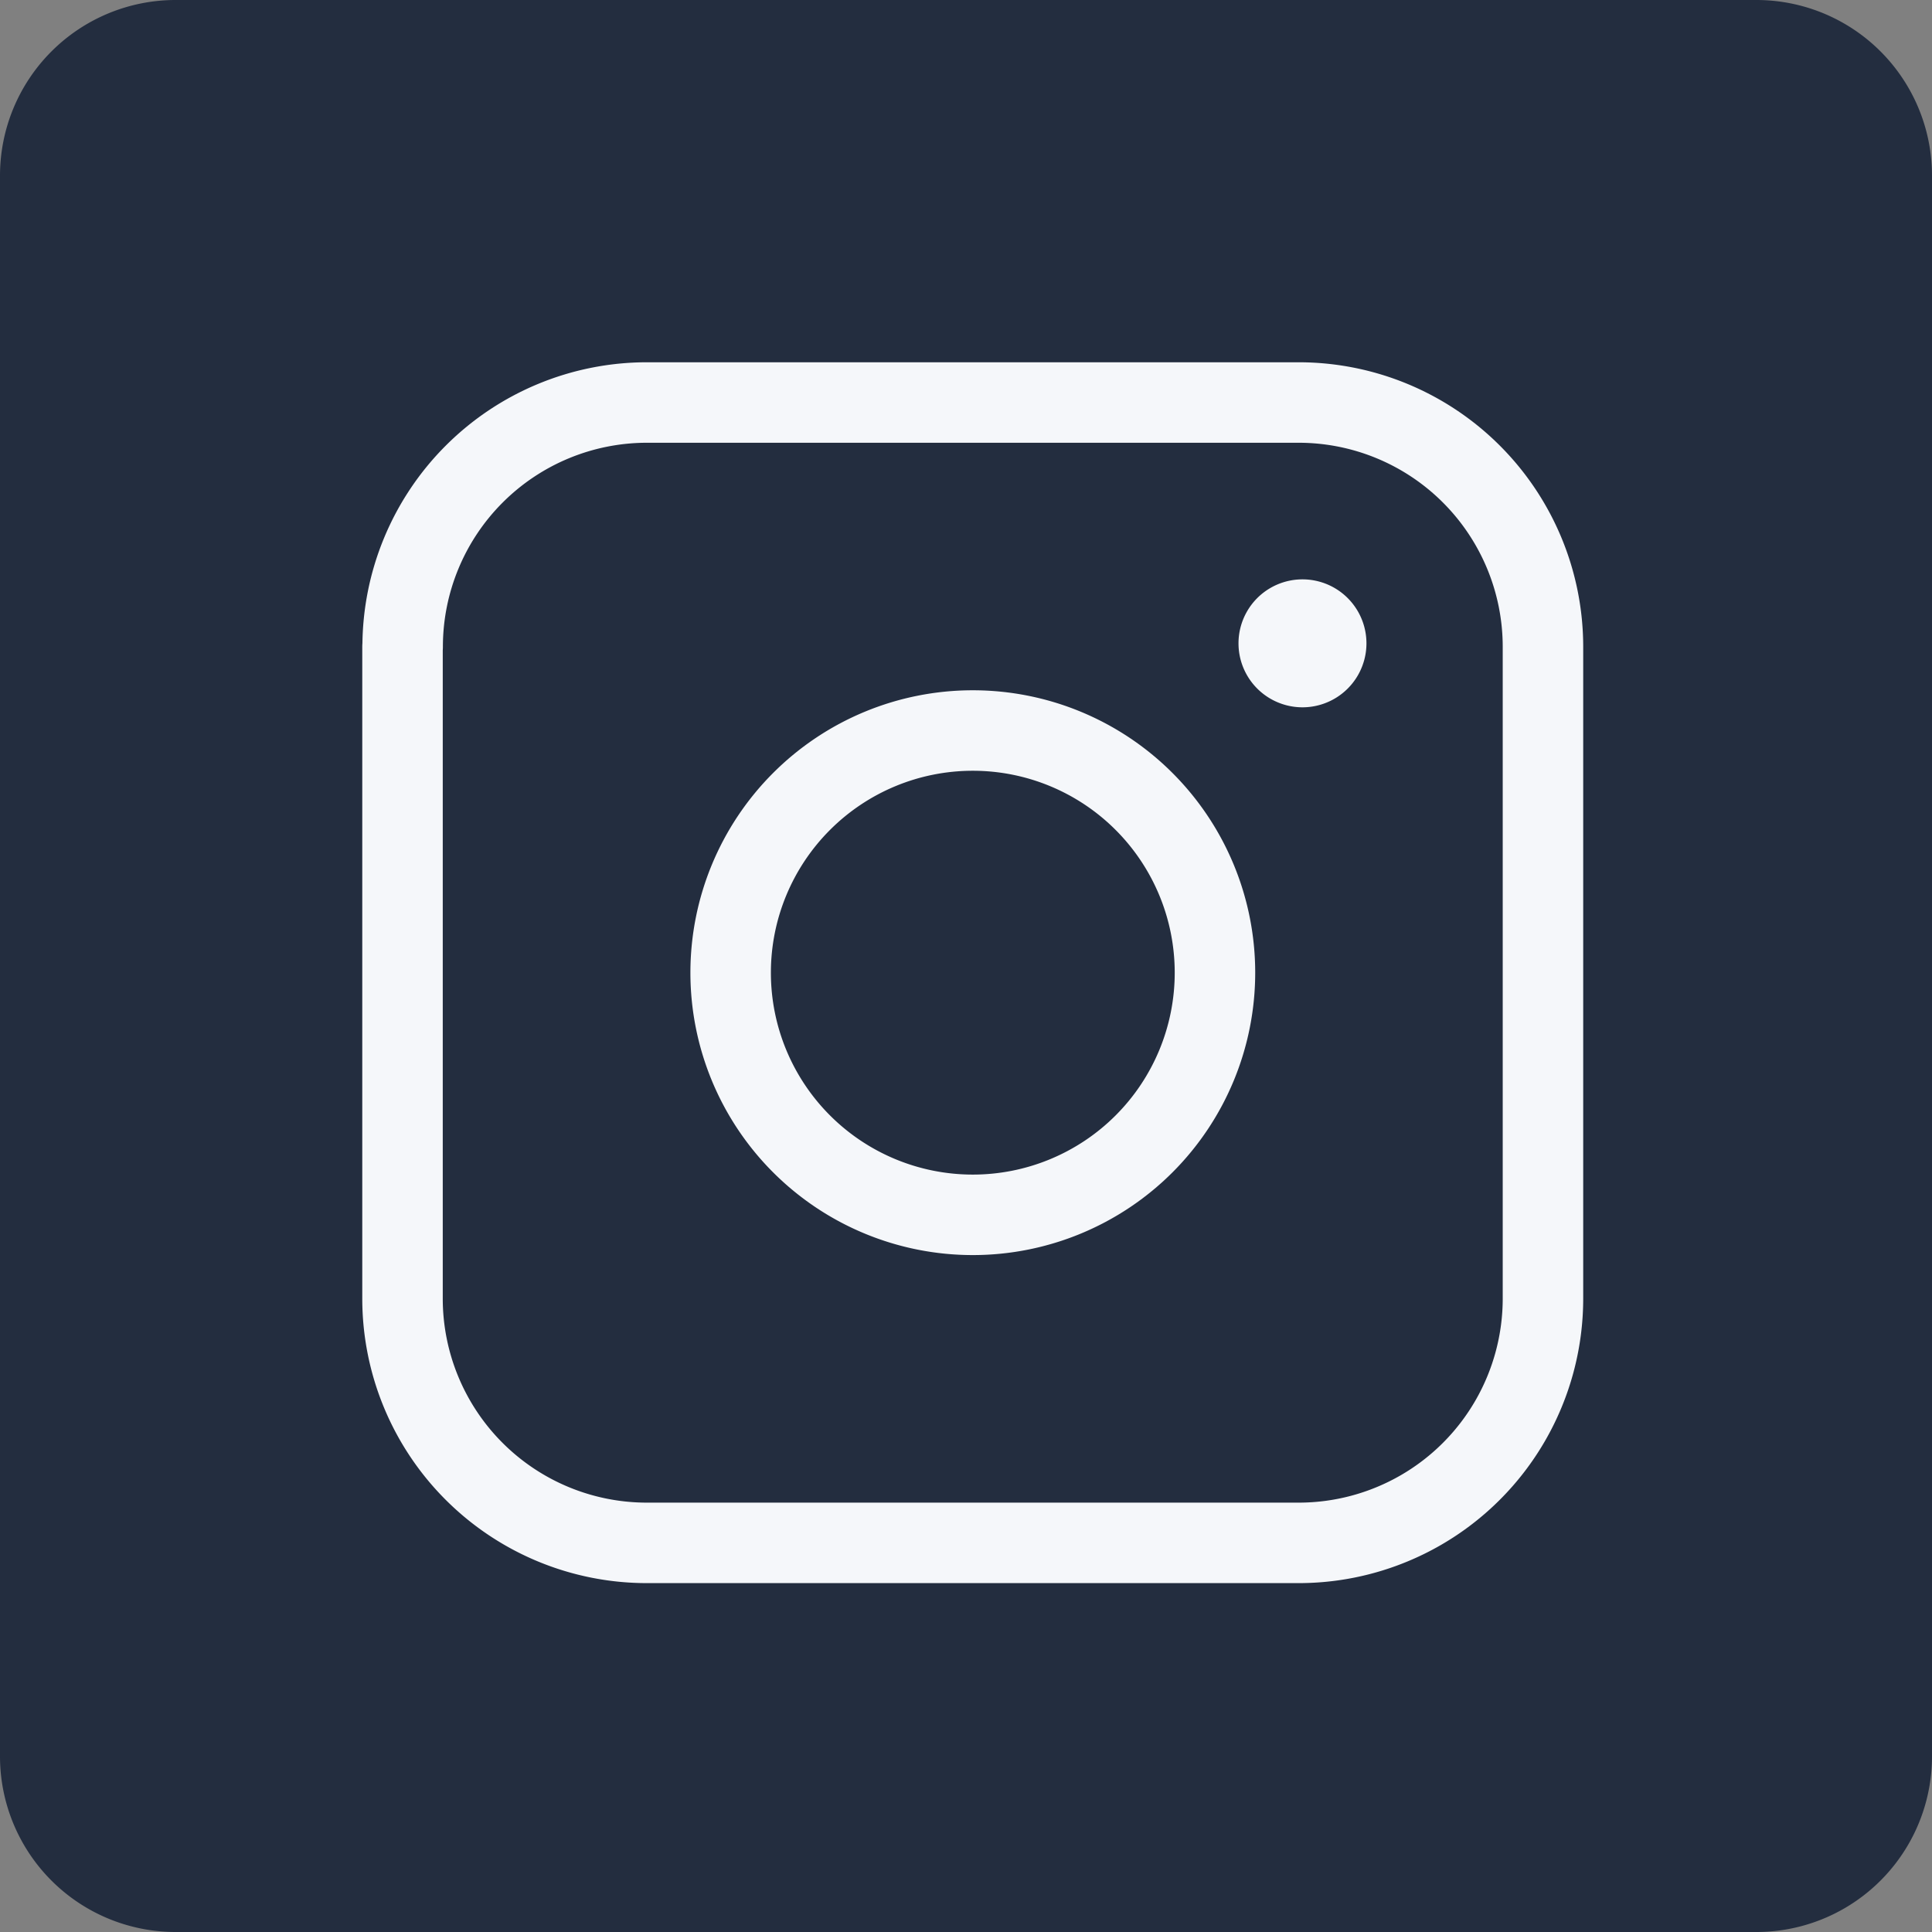 <svg xmlns="http://www.w3.org/2000/svg" width="44" height="44" fill="none"><rect width="100%" height="100%" fill="#808080" stroke="none"/><path fill="#232D3F" d="M0 4a4 4 0 0 1 4-4h36a4 4 0 0 1 4 4v36a4 4 0 0 1-4 4H4a4 4 0 0 1-4-4V4Z"/><path stroke="#F5F7FA" stroke-linecap="round" stroke-linejoin="round" stroke-width="1.833" d="M29.663 15.192a.54.54 0 0 1 0-1.081m0 1.081a.54.54 0 0 0 0-1.081"/><path stroke="#F5F7FA" stroke-linecap="round" stroke-linejoin="round" stroke-width="1.833" d="M9.17 14.732a5.565 5.565 0 0 1 5.564-5.565h14.841a5.565 5.565 0 0 1 5.565 5.565v14.84a5.565 5.565 0 0 1-5.565 5.566H14.732a5.565 5.565 0 0 1-5.565-5.565V14.729l.002.003Z"/><path stroke="#F5F7FA" stroke-linecap="round" stroke-linejoin="round" stroke-width="1.833" d="M16.64 22.152a5.515 5.515 0 1 0 11.03 0 5.515 5.515 0 0 0-11.03 0Z"/></svg>